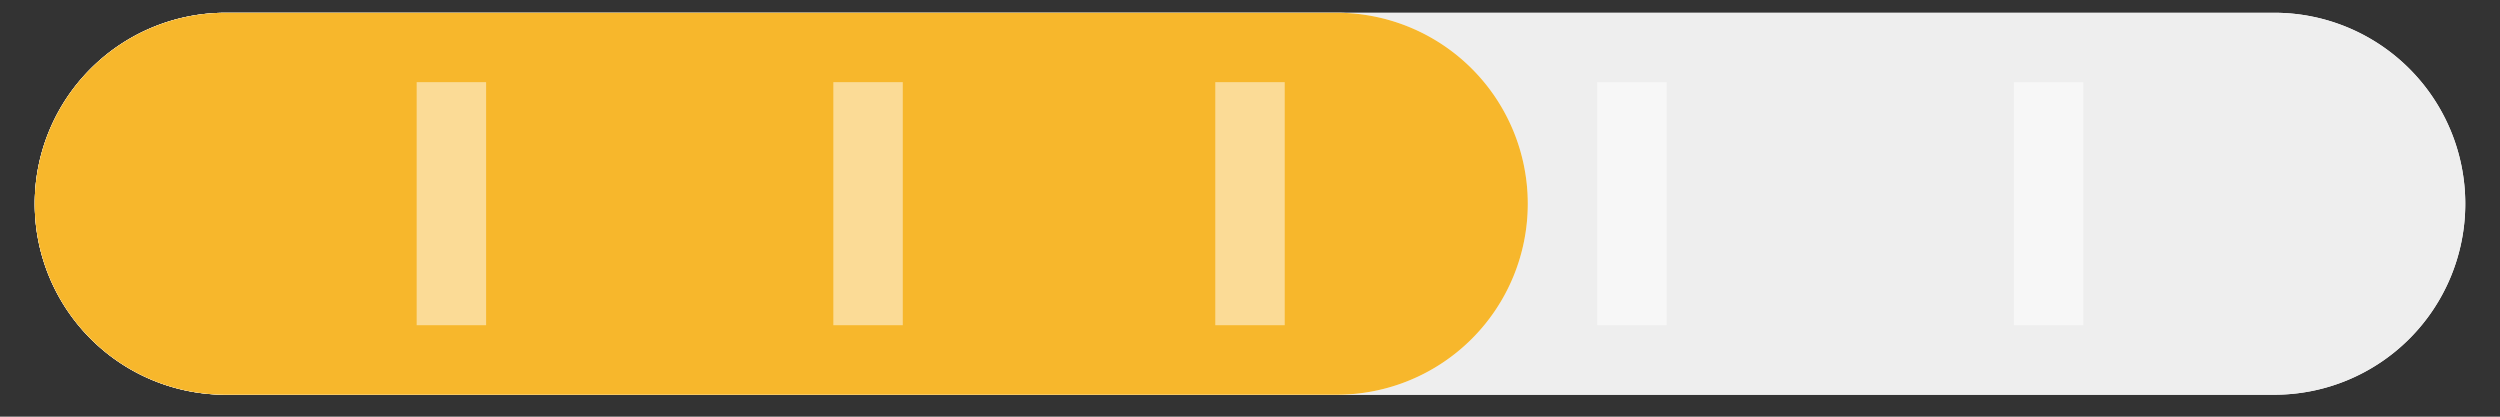 <svg xmlns="http://www.w3.org/2000/svg" width="36" height="6"><rect width="100%" height="100%" fill="#333333" stroke="none"/><path fill="#fff" d="M3.25.184h29.5a2.75 2.75 0 0 1 0 5.5H3.25a2.75 2.75 0 1 1 0-5.5z"/><path fill="#eee" d="M3.25.184h29.5a2.75 2.75 0 0 1 0 5.5H3.25a2.75 2.75 0 1 1 0-5.5z"/><path fill="#fff" d="M3.25.184h16a2.75 2.75 0 0 1 0 5.5h-16a2.75 2.75 0 1 1 0-5.5z"/><path fill="#f7b72c" d="M3.25.184h16a2.75 2.75 0 0 1 0 5.5h-16a2.75 2.75 0 1 1 0-5.5z"/><path fill="#fff" d="M6 1.183h1v3.5H6zm6 0h1v3.5h-1zm5.5 0h1v3.5h-1zm5.5 0h1v3.5h-1zm6 0h1v3.5h-1z" opacity=".5"/></svg>